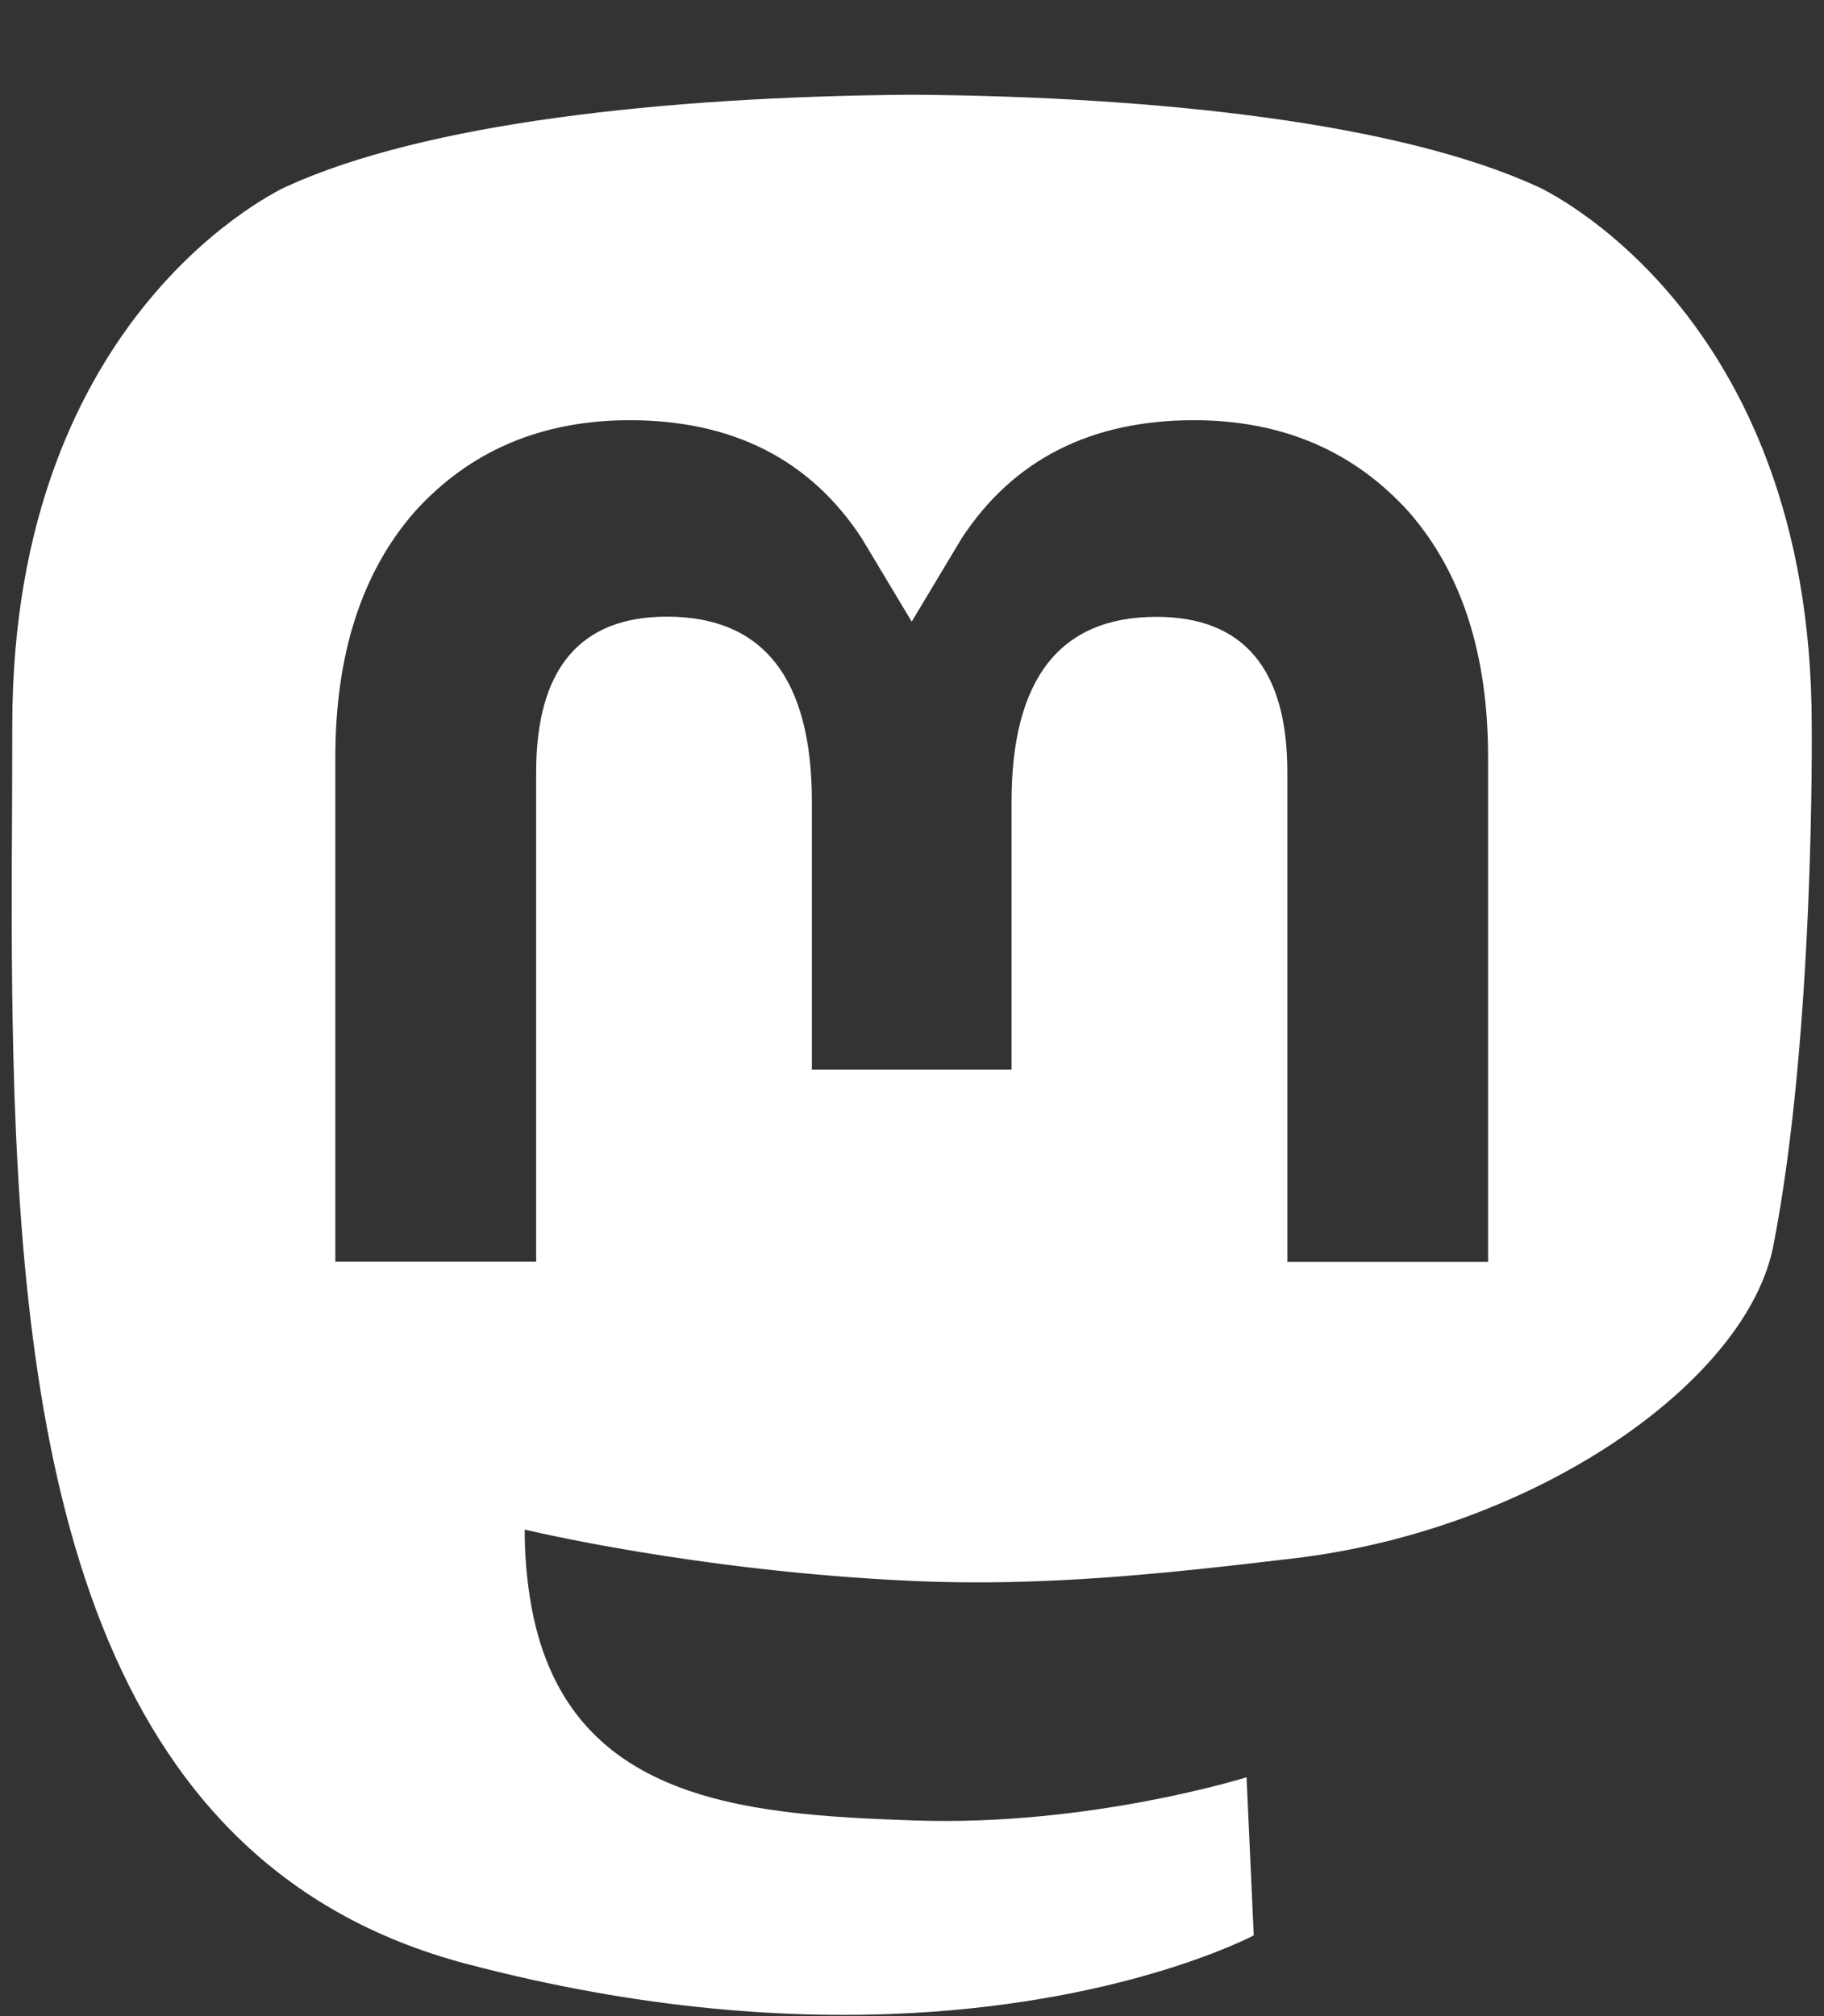 <svg width="19" height="21" viewBox="0 0 19 21" fill="none" xmlns="http://www.w3.org/2000/svg">
<rect x="0" y="0" width="19" height="21" fill="#333333" stroke="none"/>
<path d="M13.485 16.231C16.005 15.931 18.197 14.387 18.472 12.977C18.907 10.755 18.872 7.553 18.872 7.553C18.872 3.216 16.015 1.943 16.015 1.943C14.575 1.285 12.101 1.008 9.531 0.987H9.468C6.897 1.008 4.424 1.285 2.984 1.943C2.984 1.943 0.128 3.215 0.128 7.553L0.126 8.381C0.121 9.181 0.117 10.069 0.139 10.995C0.243 15.237 0.922 19.42 4.864 20.457C6.682 20.936 8.243 21.036 9.501 20.968C11.78 20.843 13.06 20.159 13.06 20.159L12.985 18.512C12.985 18.512 11.356 19.025 9.526 18.962C7.713 18.9 5.801 18.767 5.507 16.552C5.479 16.347 5.465 16.14 5.466 15.932C5.466 15.932 7.246 16.365 9.501 16.467C10.88 16.53 12.172 16.387 13.486 16.231H13.485ZM15.501 13.144H13.41V8.043C13.41 6.97 12.955 6.425 12.046 6.425C11.041 6.425 10.537 7.071 10.537 8.351V11.142H8.457V8.35C8.457 7.07 7.953 6.423 6.948 6.423C6.04 6.423 5.585 6.968 5.585 8.043V13.142H3.493V7.89C3.493 6.816 3.768 5.963 4.318 5.332C4.888 4.701 5.633 4.377 6.56 4.377C7.63 4.377 8.44 4.787 8.976 5.606L9.497 6.475L10.018 5.606C10.555 4.787 11.365 4.377 12.436 4.377C13.361 4.377 14.106 4.701 14.675 5.332C15.227 5.963 15.501 6.816 15.501 7.89V13.144Z" fill="white"/>
</svg>
